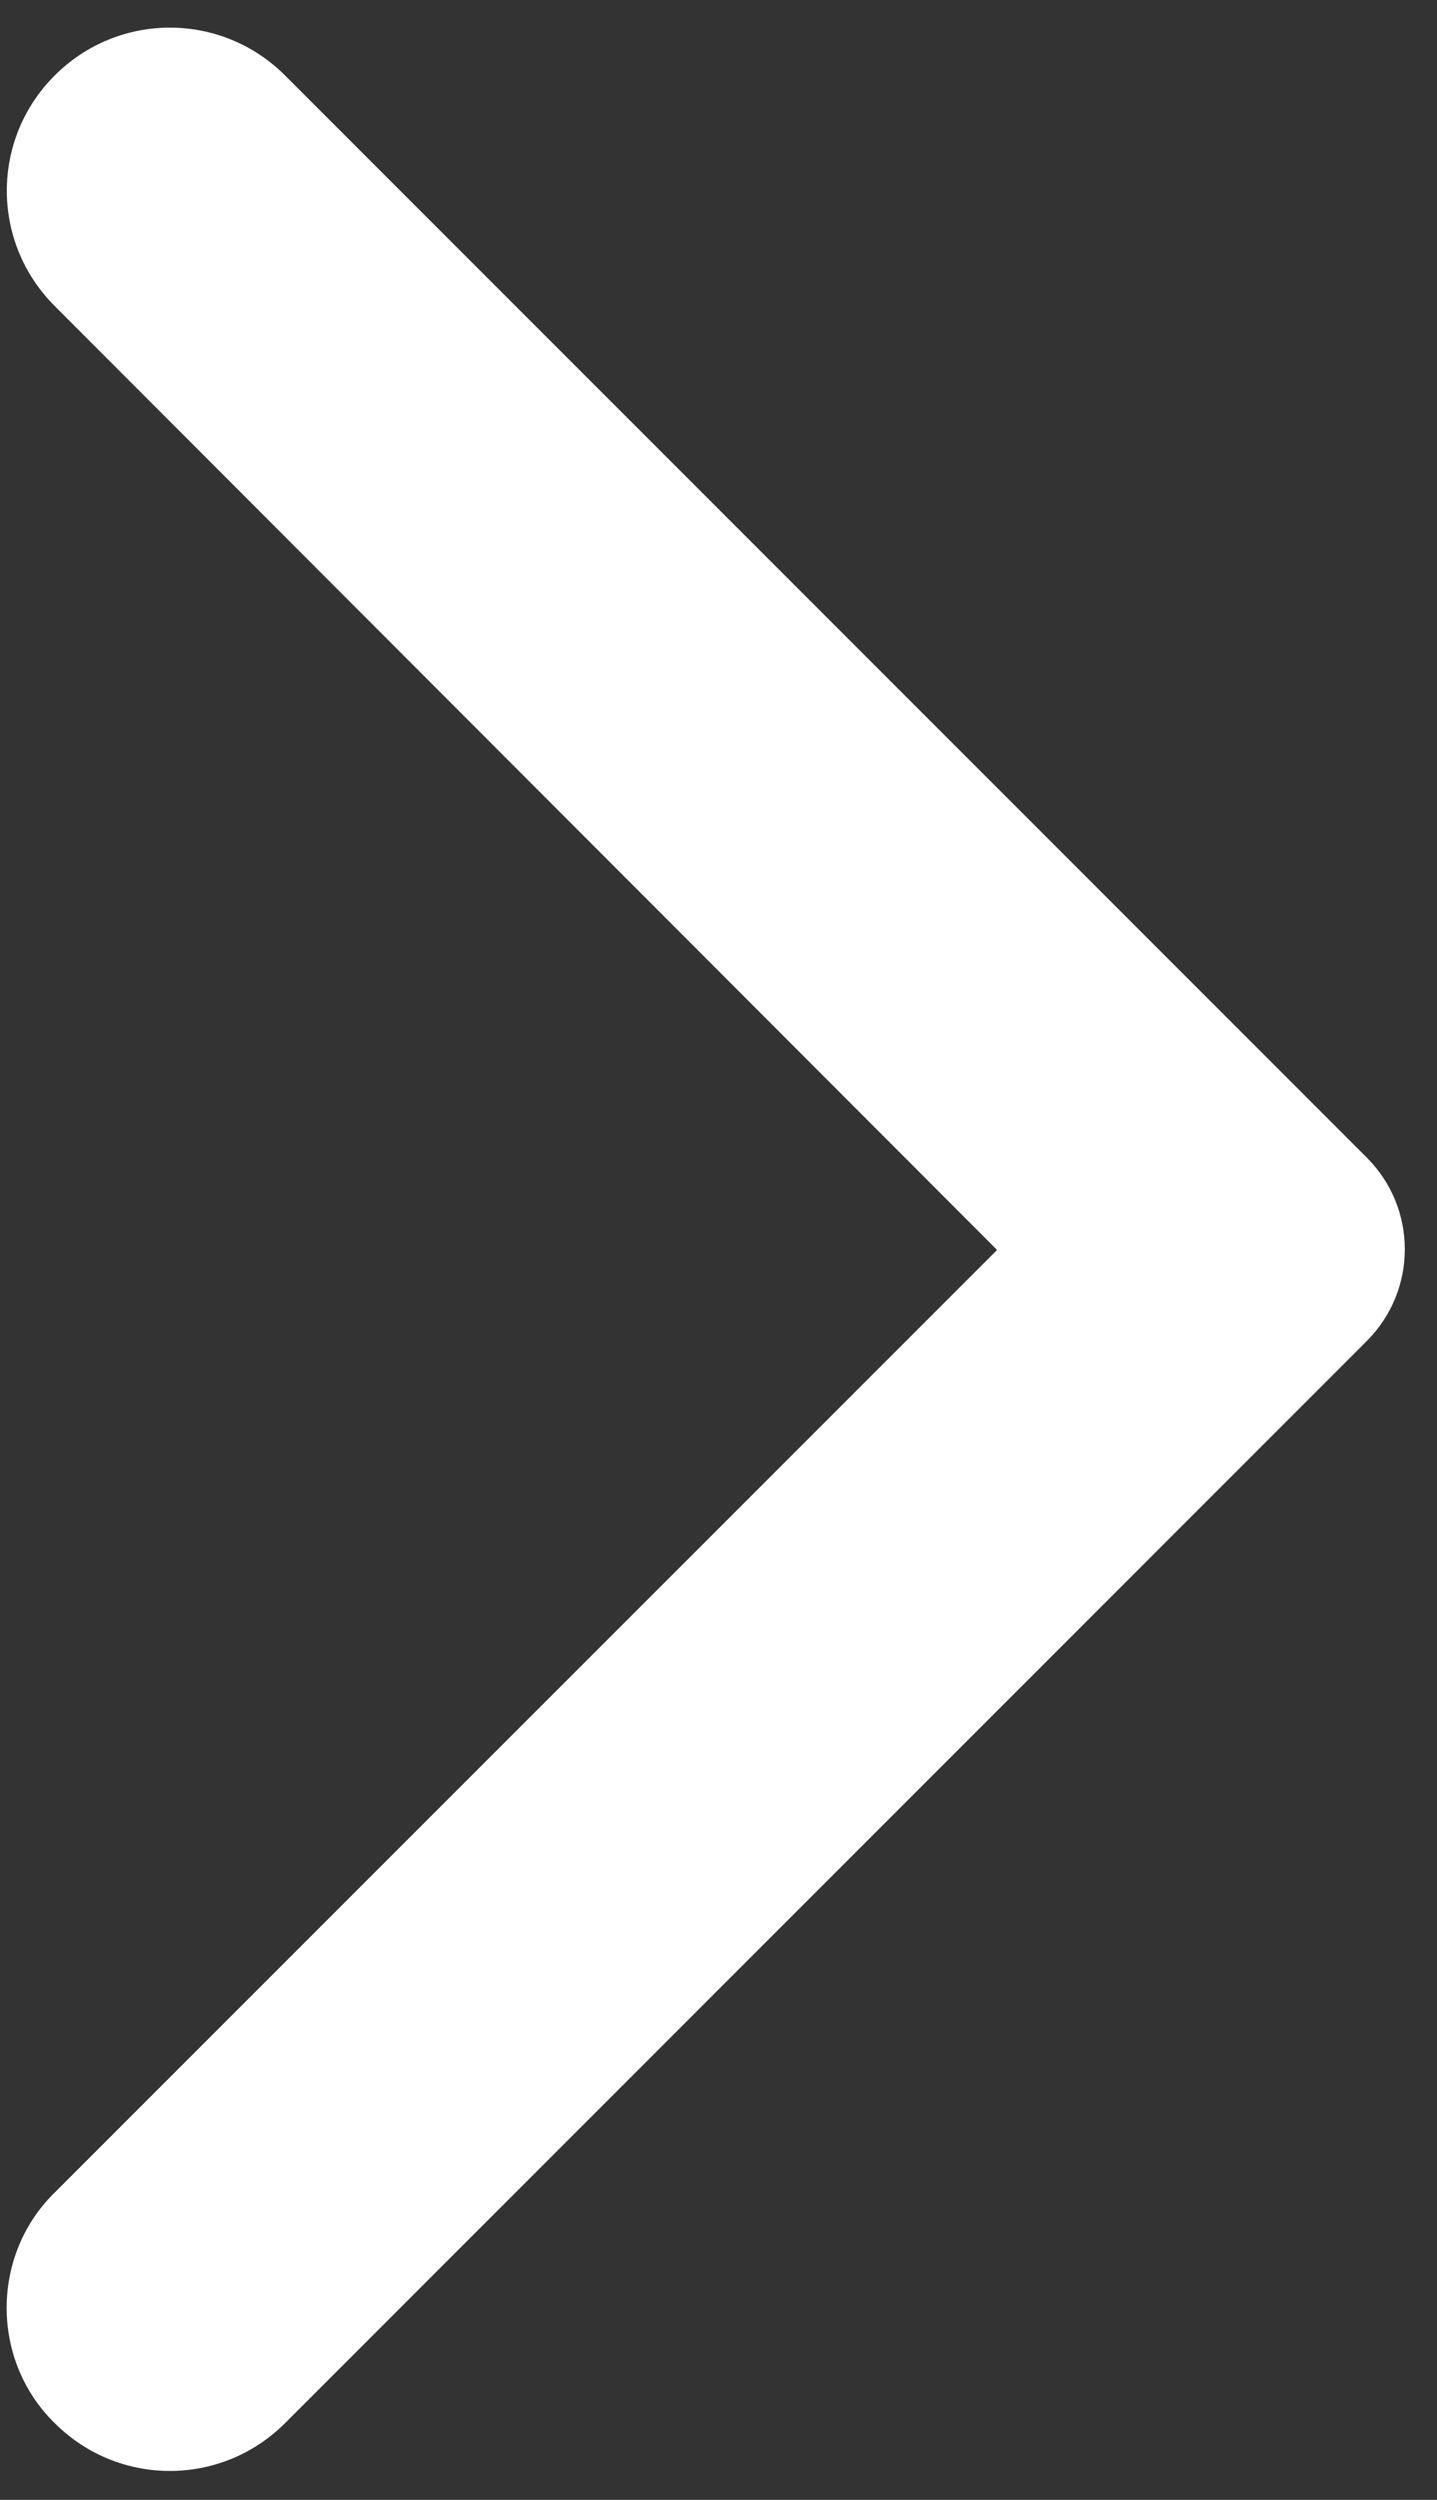 <svg width="23" height="40" viewBox="0 0 23 40" fill="none" xmlns="http://www.w3.org/2000/svg">
<rect x="0" y="0" width="23" height="40" fill="#333333" stroke="none"/>
<path d="M0.875 38.771C1.896 39.792 3.542 39.792 4.563 38.771L21.875 21.458C22.688 20.646 22.688 19.333 21.875 18.521L4.563 1.208C3.542 0.187 1.896 0.187 0.875 1.208C-0.146 2.229 -0.146 3.875 0.875 4.896L15.959 20L0.854 35.104C-0.146 36.104 -0.146 37.771 0.875 38.771Z" fill="white"/>
</svg>
